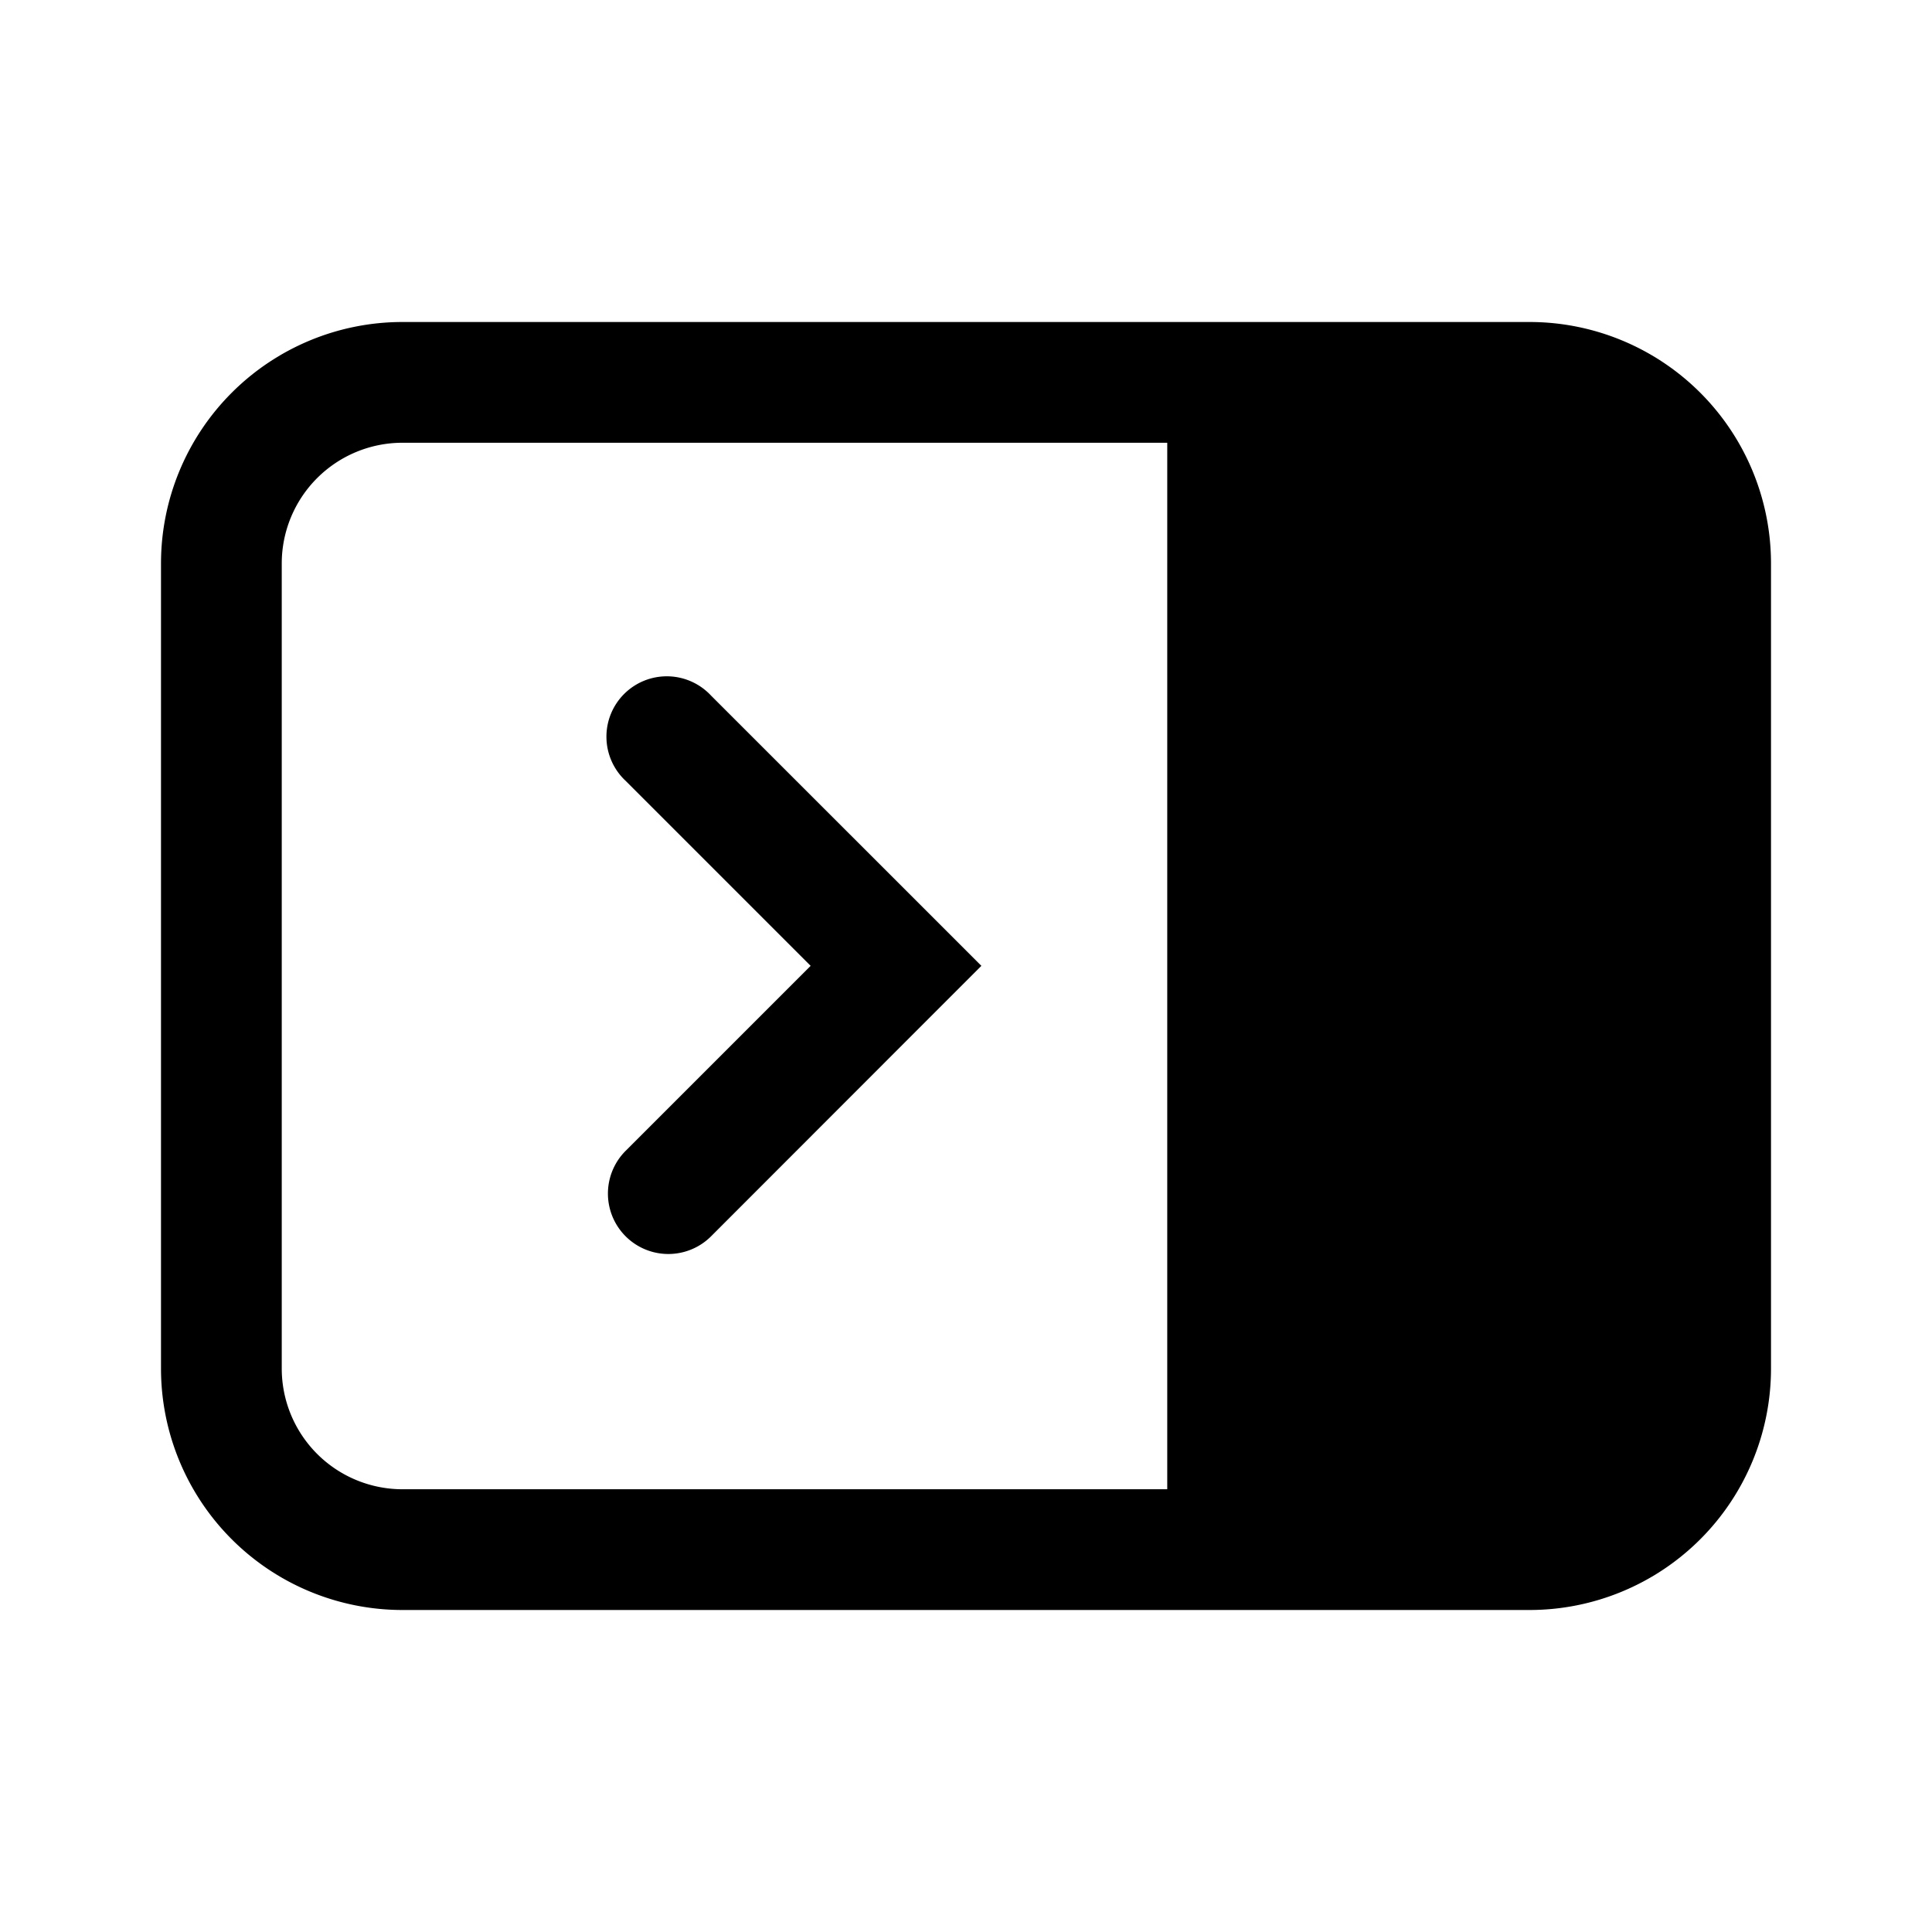 <svg xmlns="http://www.w3.org/2000/svg" width="24" height="24" viewBox="0 0 24 24"><path fill="currentColor" fill-rule="evenodd" d="M14.5 5.5H5A1.5 1.5 0 003.5 7v10A1.5 1.5 0 005 18.5h9.5zM22 7a3 3 0 00-3-3H5a3 3 0 00-3 3v10a3 3 0 003 3h14a3 3 0 003-3zM7.772 9.7a.75.75 0 111.06-1.06l2.829 2.828.53.53-.53.53-2.828 2.83a.75.75 0 11-1.061-1.062l2.298-2.298z" clip-rule="evenodd"/></svg>